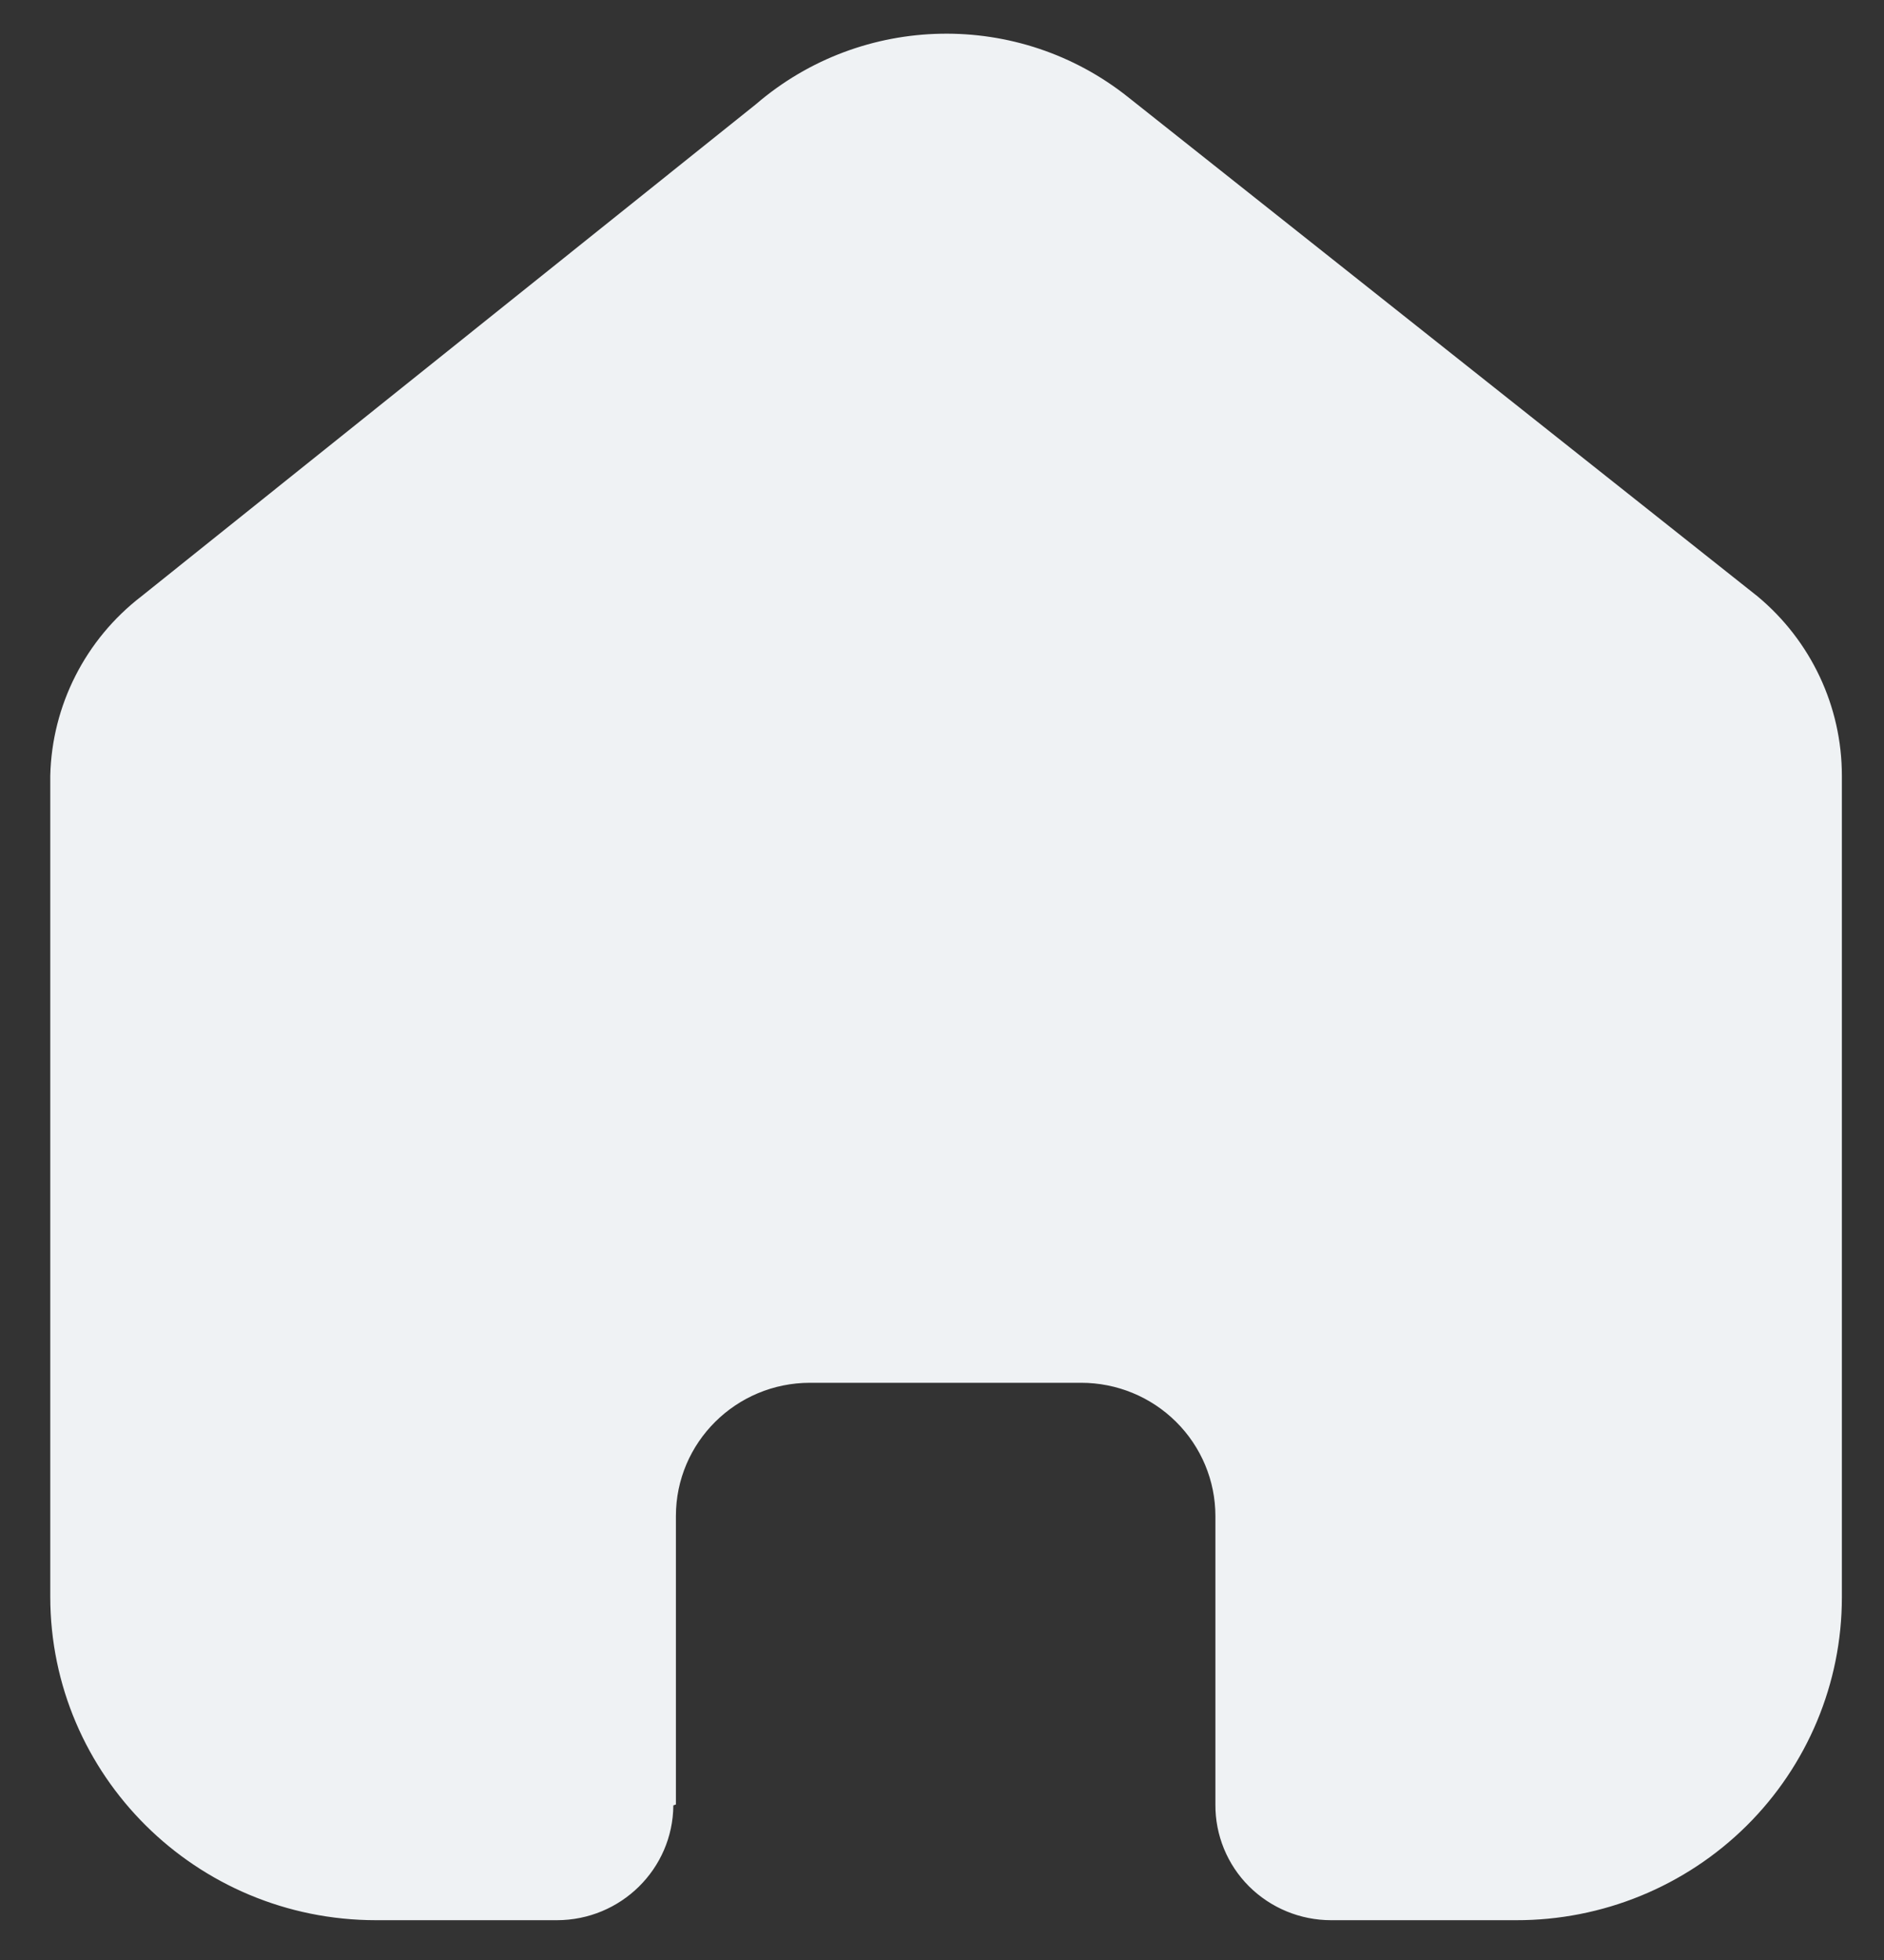 <svg width="25" height="26" viewBox="0 0 25 26" fill="none" xmlns="http://www.w3.org/2000/svg">
<rect x="0" y="0" width="25" height="26" fill="#333333" stroke="none"/>
<path d="M8.969 23.937V20.111C8.969 19.135 9.766 18.343 10.75 18.343H14.346C14.819 18.343 15.272 18.529 15.606 18.861C15.94 19.192 16.128 19.642 16.128 20.111V23.937C16.125 24.343 16.285 24.734 16.573 25.022C16.862 25.31 17.254 25.472 17.663 25.472H20.116C21.262 25.475 22.362 25.025 23.174 24.222C23.985 23.419 24.441 22.328 24.441 21.19V10.29C24.441 9.371 24.031 8.5 23.321 7.91L14.974 1.292C13.522 0.132 11.442 0.17 10.033 1.381L1.877 7.91C1.133 8.482 0.689 9.357 0.667 10.29V21.179C0.667 23.55 2.603 25.472 4.991 25.472H7.389C8.238 25.472 8.929 24.792 8.935 23.949L8.969 23.937Z" fill="#EFF2F4"/>
</svg>
